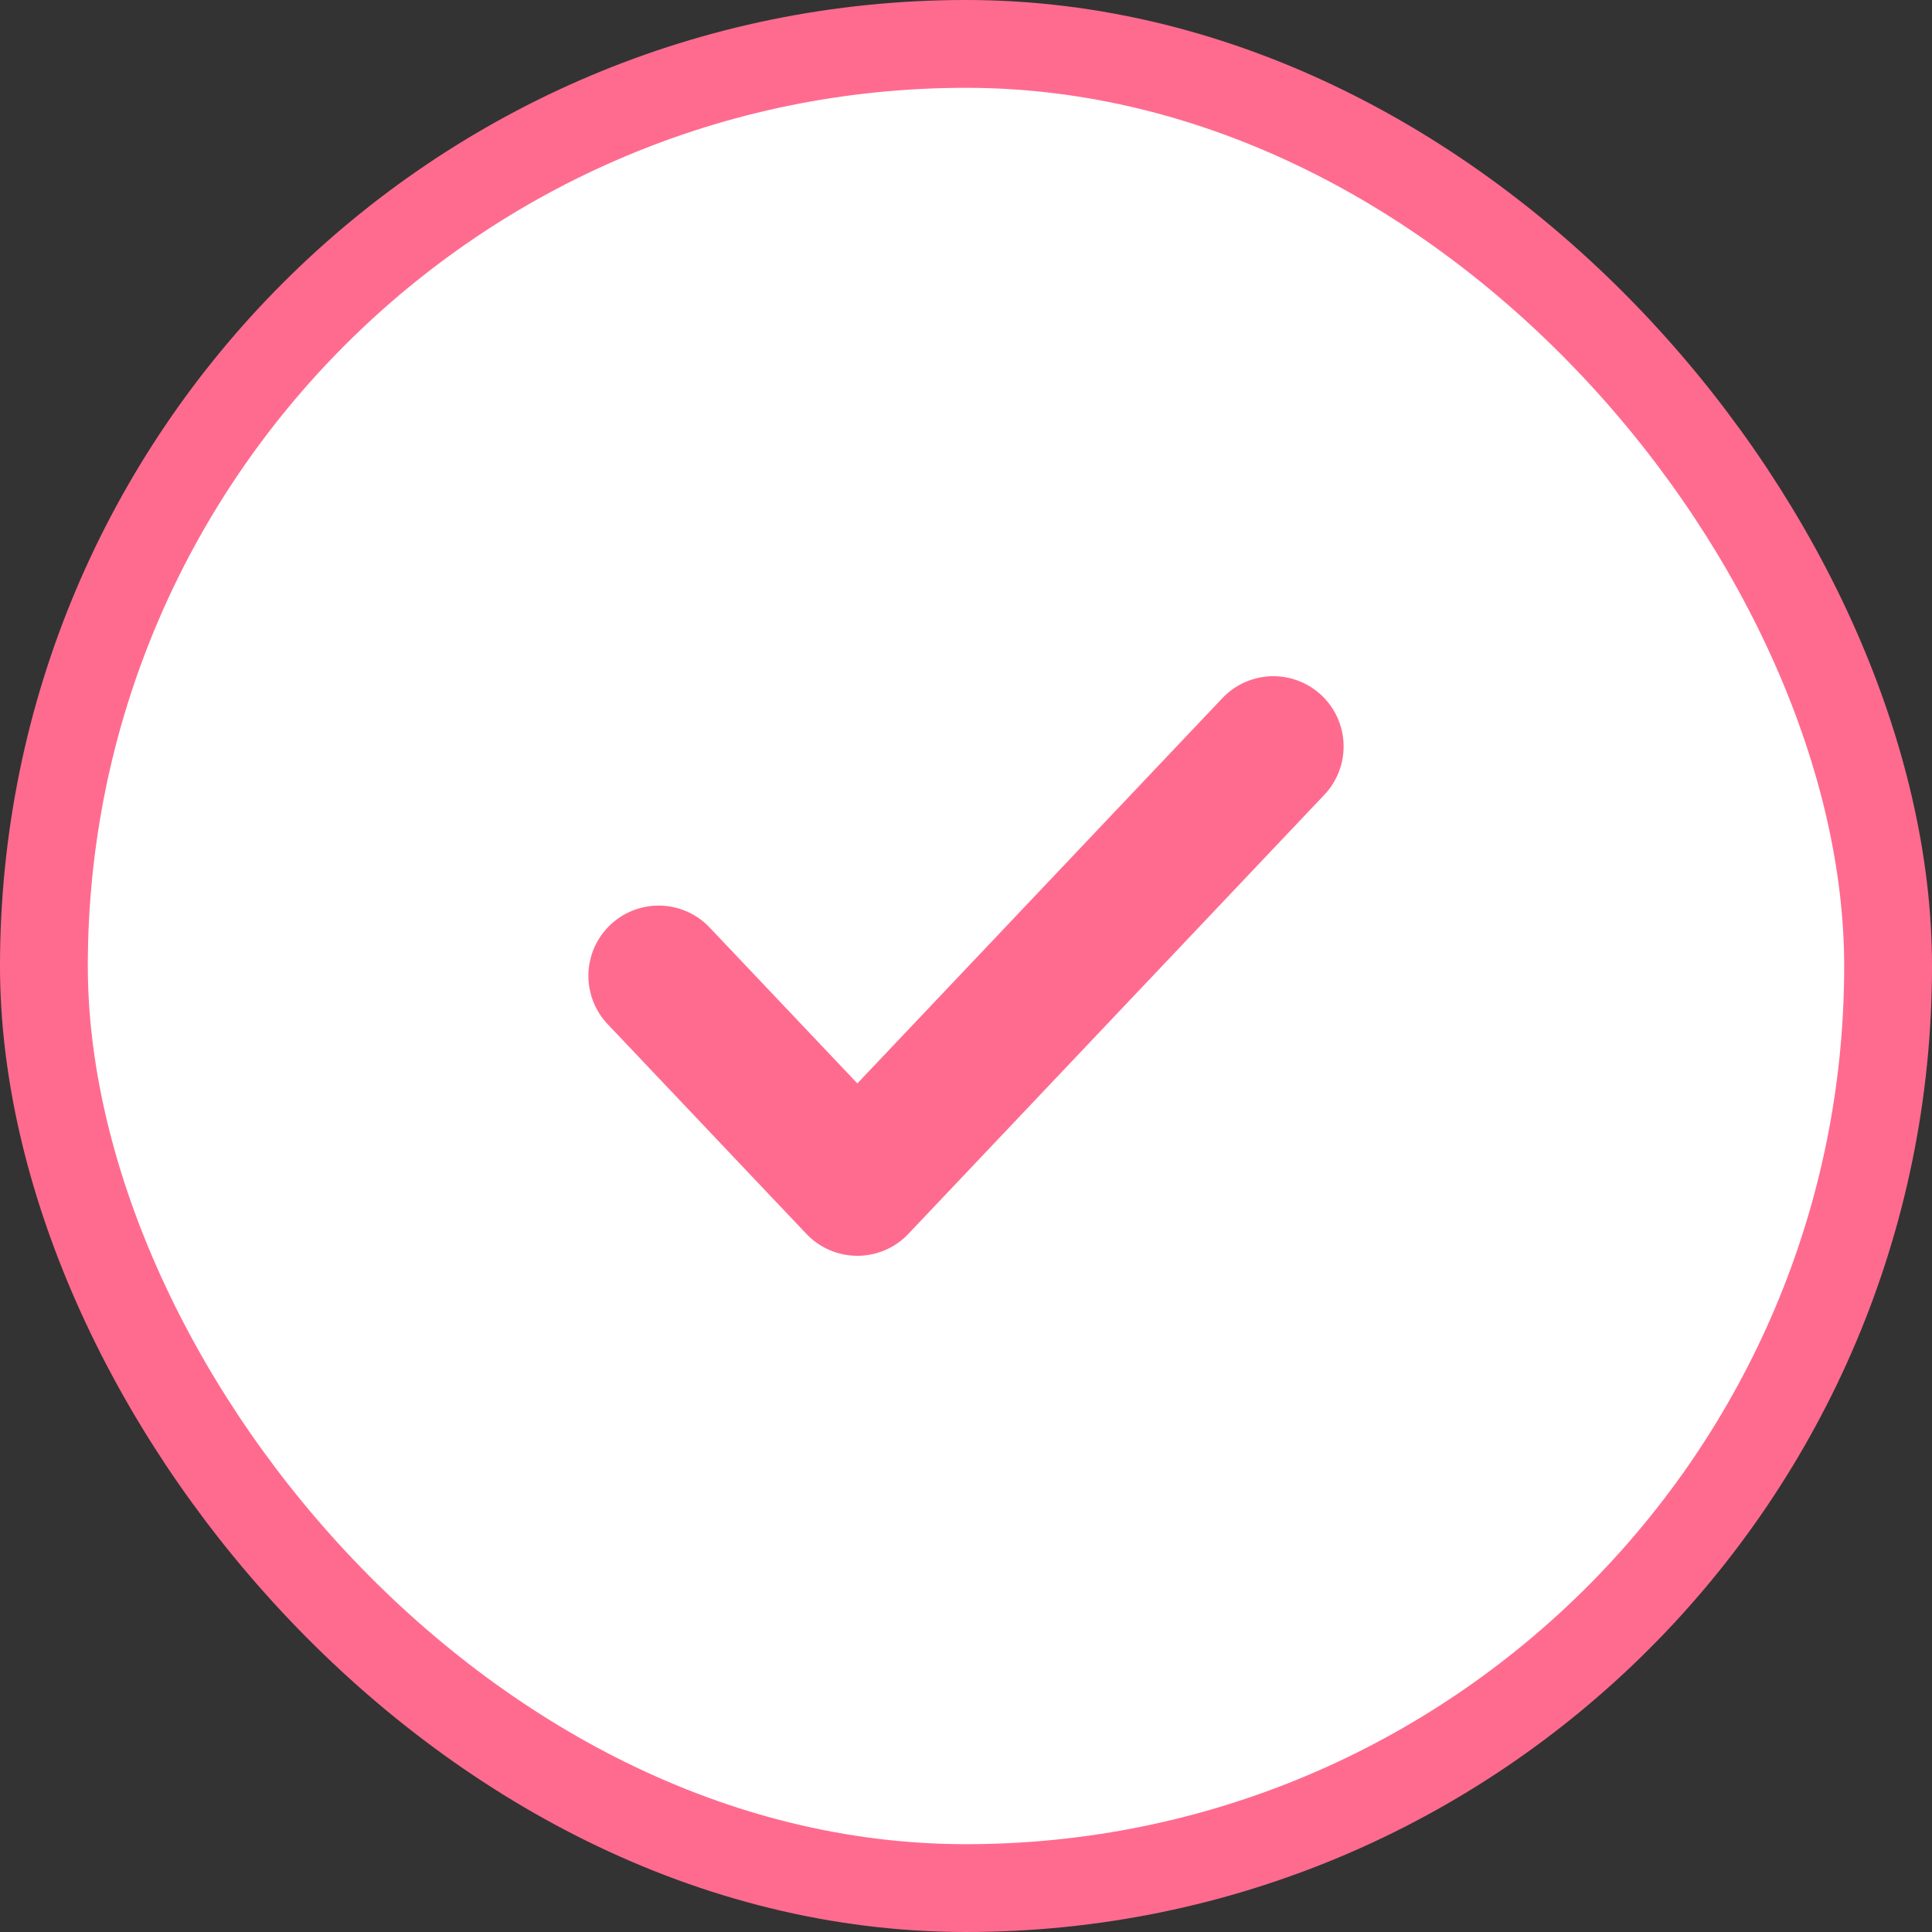 <svg width="22" height="22" viewBox="0 0 22 22" fill="none" xmlns="http://www.w3.org/2000/svg">
<rect x="0" y="0" width="22" height="22" fill="#333333" stroke="none"/>
<rect x="0.5" y="0.5" width="21" height="21" rx="10.5" fill="white"/>
<path d="M7.5 11.112L9.763 13.5L14.5 8.5" stroke="#FF6B8F" stroke-width="1.6" stroke-linecap="round" stroke-linejoin="round"/>
<rect x="0.5" y="0.5" width="21" height="21" rx="10.5" stroke="#FF6B8F"/>
</svg>
